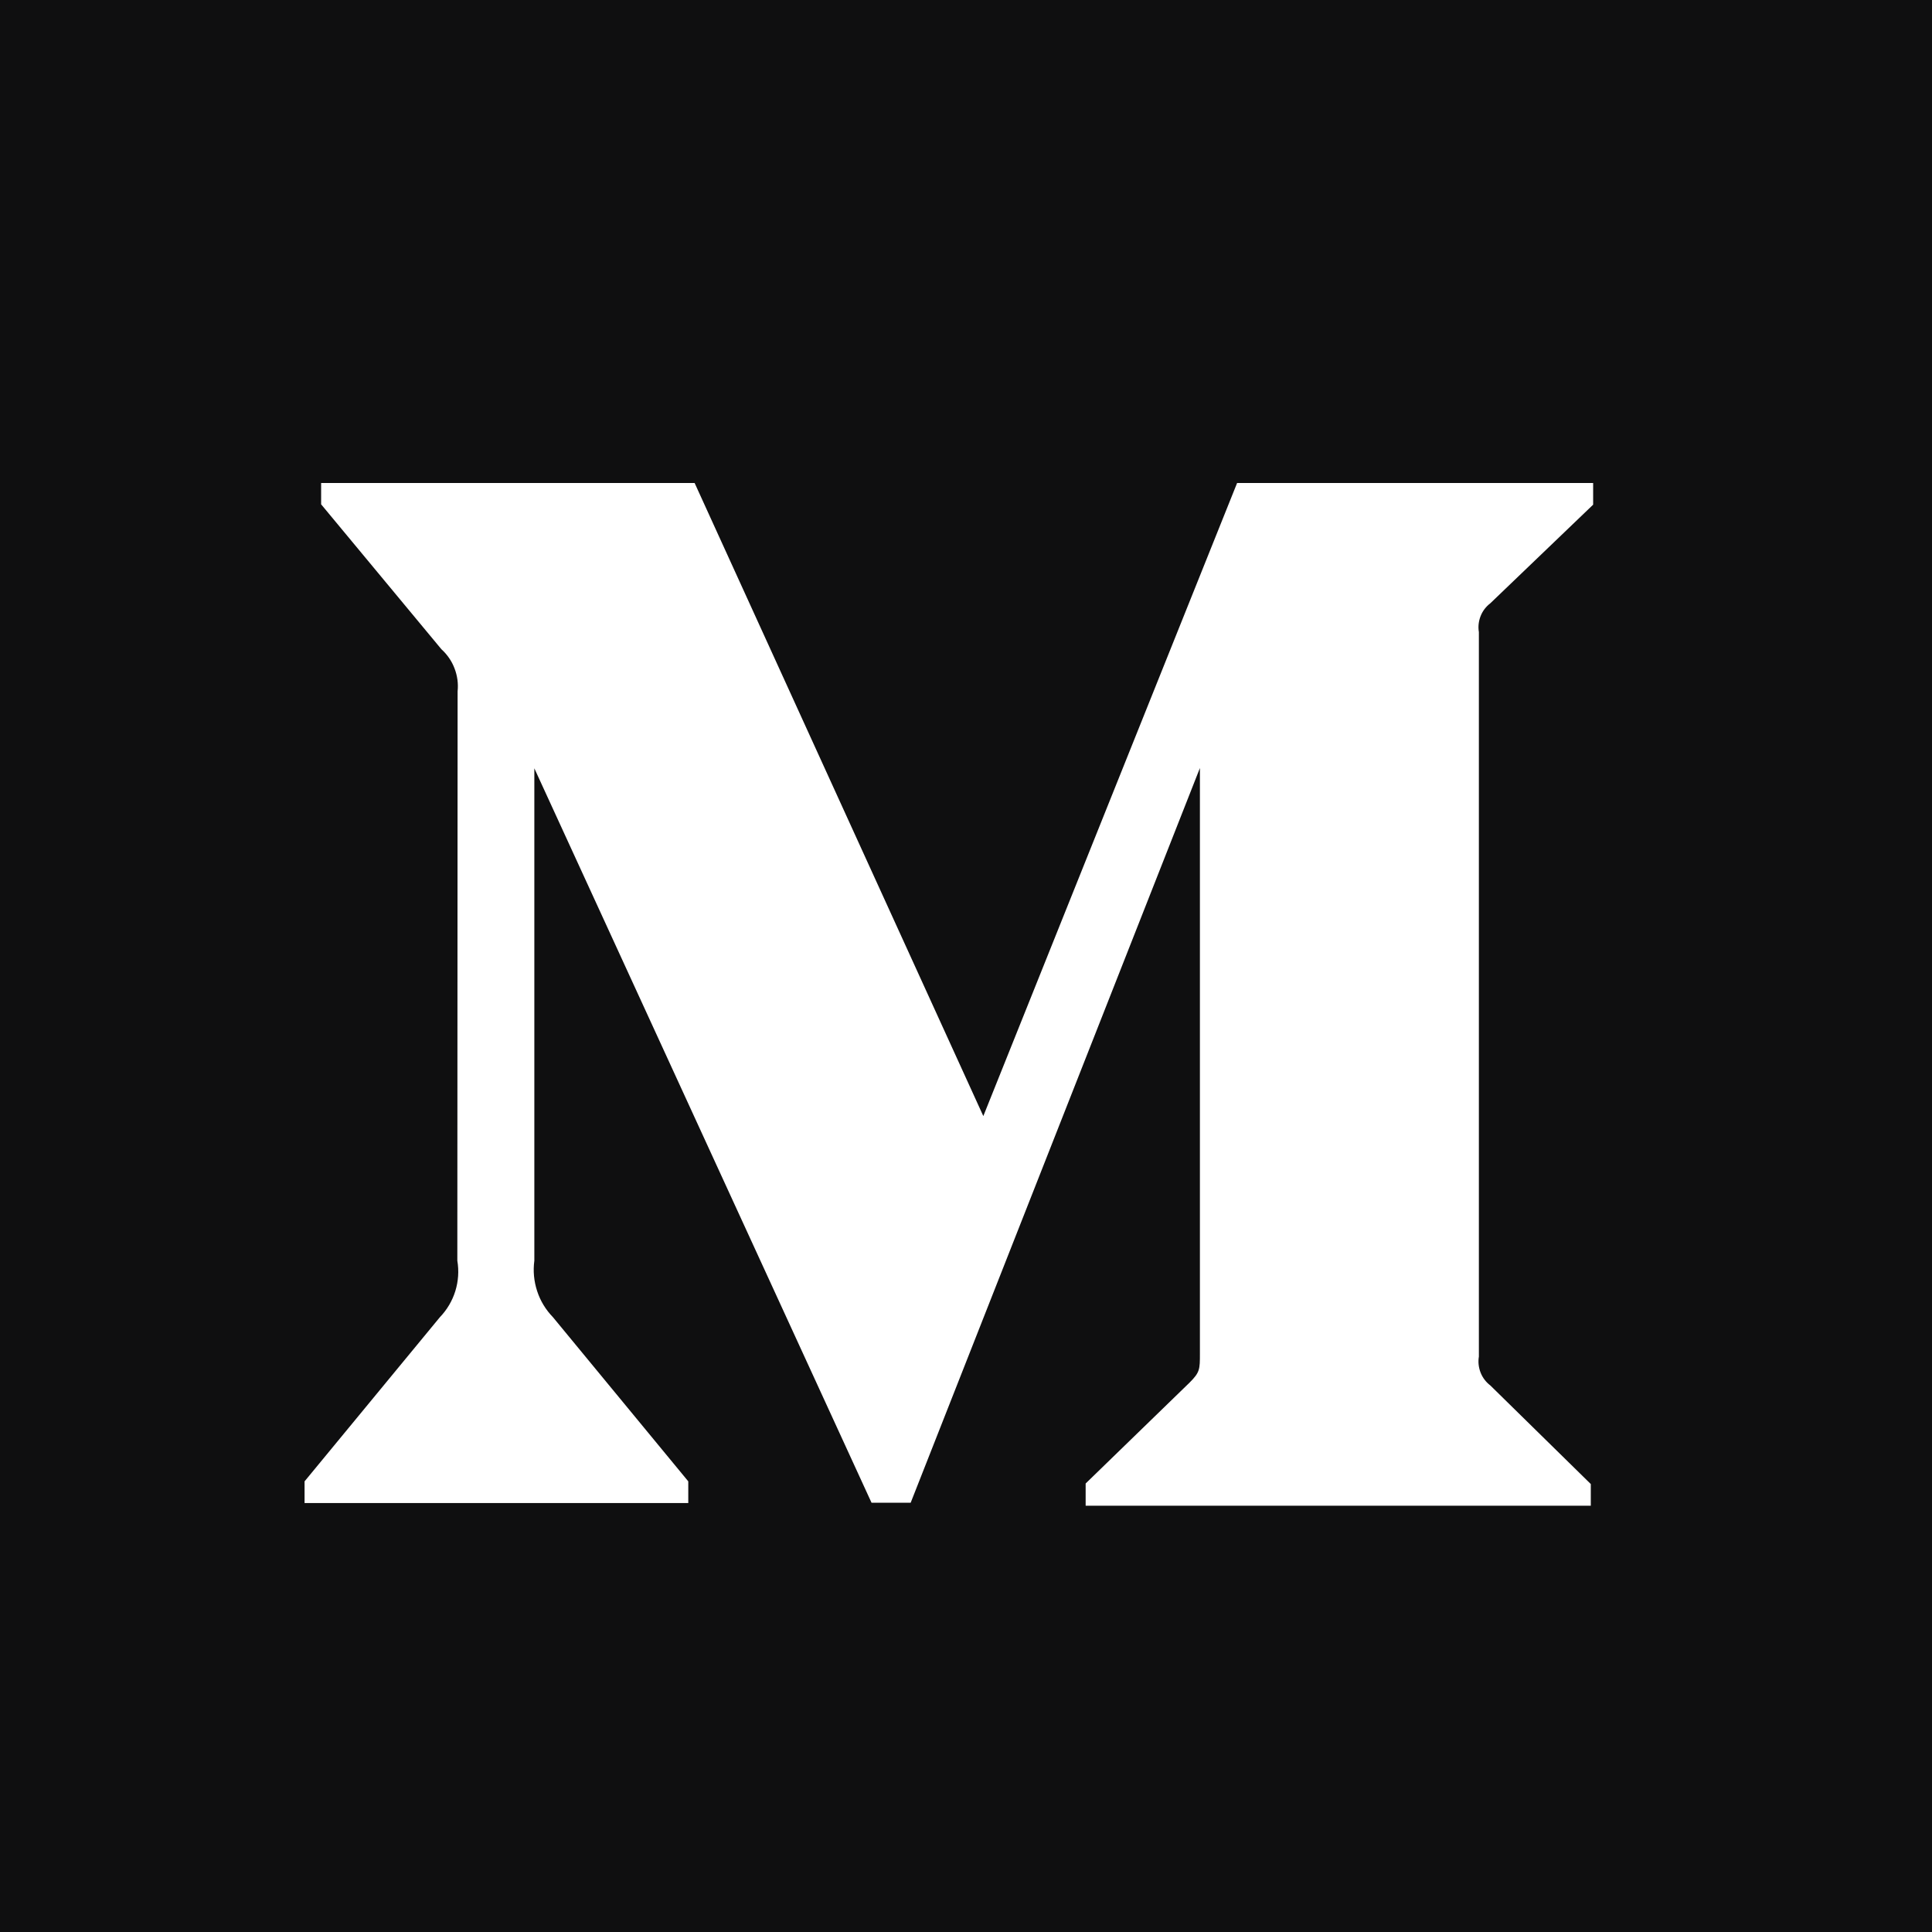 <svg width="28" height="28" viewBox="0 0 28 28" fill="none" xmlns="http://www.w3.org/2000/svg">
<path d="M28 0H0V28H28V0Z" fill="#0F0F10"/>
<path d="M6.632 10.019C6.644 9.906 6.628 9.792 6.587 9.686C6.547 9.58 6.481 9.485 6.397 9.409L4.654 7.309V7H10.067L14.251 16.175L17.929 7H23.089V7.314L21.599 8.743C21.536 8.791 21.487 8.855 21.458 8.929C21.429 9.003 21.42 9.083 21.433 9.161V19.661C21.42 19.739 21.429 19.819 21.458 19.893C21.487 19.967 21.536 20.031 21.599 20.079L23.055 21.508V21.822H15.734V21.5L17.242 20.036C17.39 19.888 17.39 19.844 17.39 19.618V11.131L13.198 21.779H12.631L7.744 11.135V18.271C7.724 18.419 7.738 18.57 7.785 18.712C7.831 18.854 7.91 18.983 8.014 19.09L9.975 21.469V21.783H4.414V21.469L6.375 19.09C6.478 18.983 6.555 18.853 6.599 18.711C6.643 18.568 6.653 18.418 6.628 18.271L6.632 10.019Z" fill="white"/>
</svg>
